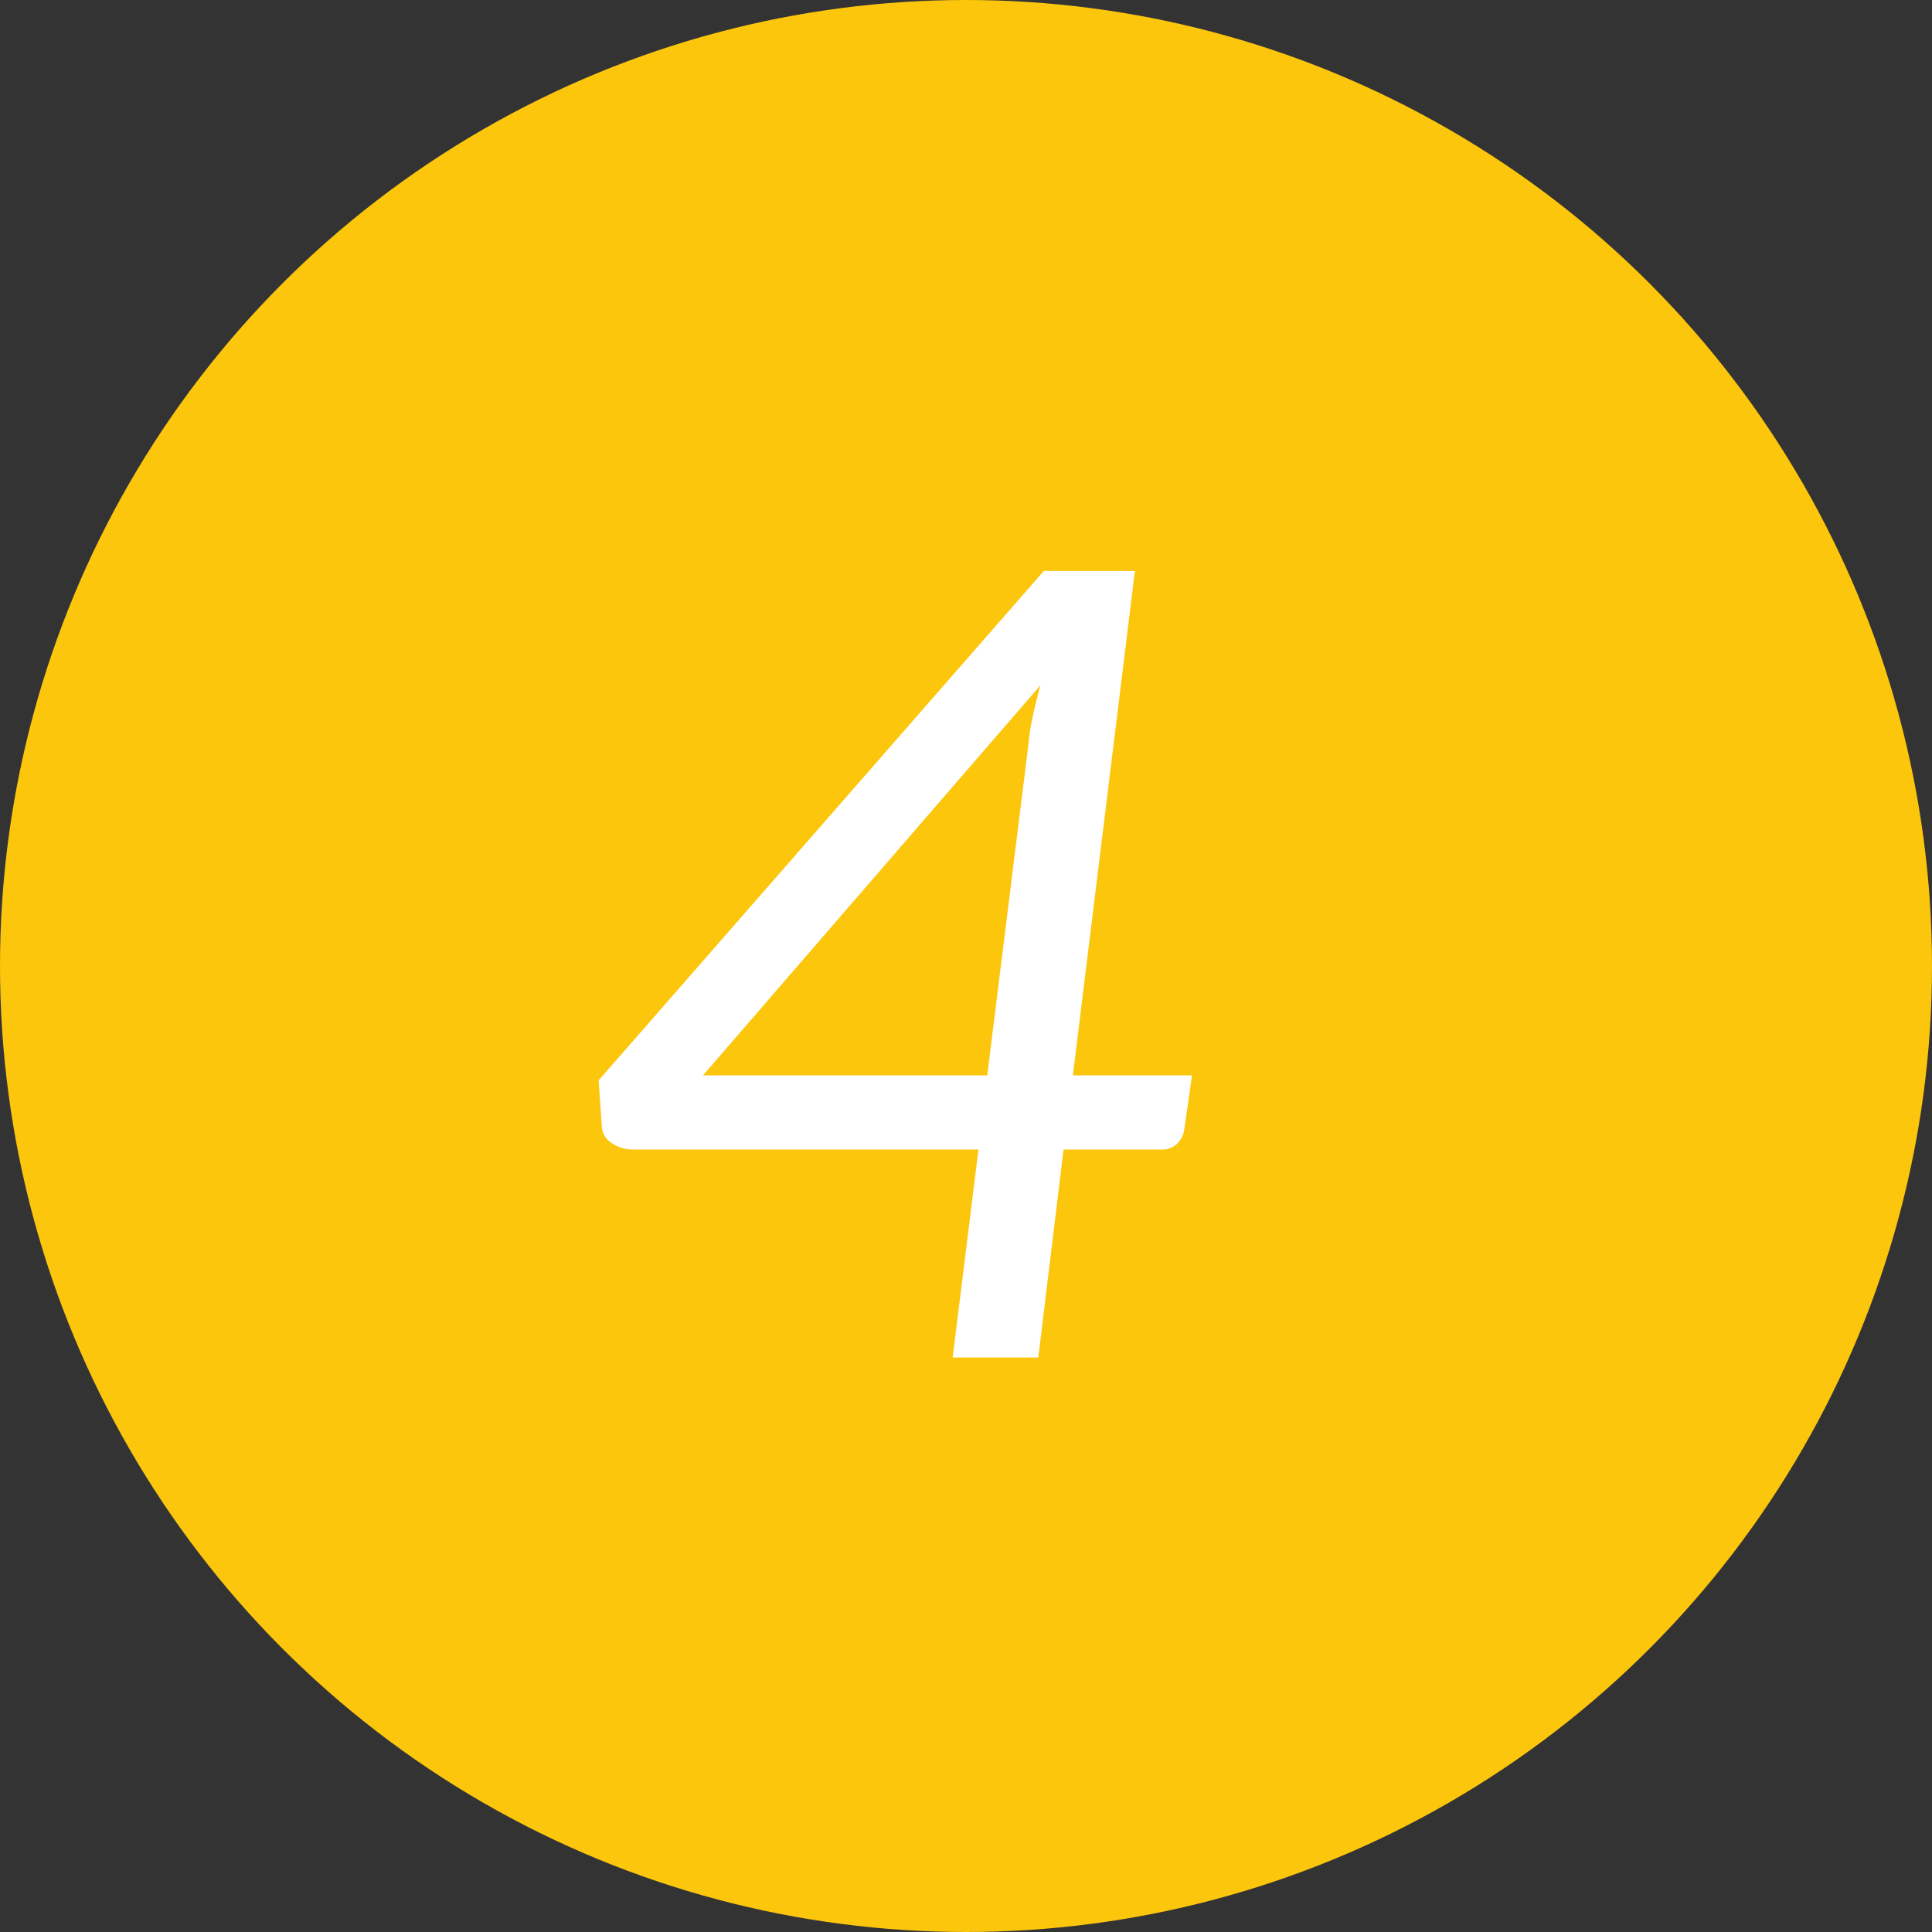 <svg id="_04.svg" data-name="04.svg" xmlns="http://www.w3.org/2000/svg" width="88" height="88" viewBox="0 0 88 88">
  <rect x="0" y="0" width="88" height="88" fill="#333333" stroke="none"/>
  <defs>
    <style>
      .cls-1 {
        fill: #fcc60d;
      }

      .cls-2 {
        fill: #fff;
        fill-rule: evenodd;
      }
    </style>
  </defs>
  <circle class="cls-1" cx="44" cy="44" r="44"/>
  <path class="cls-2" d="M51.693,26.008h-4.15l-20.275,23.2,0.15,2.175a0.952,0.952,0,0,0,.475.7,1.666,1.666,0,0,0,.925.275h15.75l-1.175,9.475h3.9l1.15-9.475h4.425a1,1,0,0,0,.763-0.275,1.138,1.138,0,0,0,.313-0.65l0.35-2.45H48.868ZM44.968,48.983H32.018L47.393,31.208q-0.2.725-.35,1.412a9.921,9.921,0,0,0-.2,1.288Z"/>
</svg>

